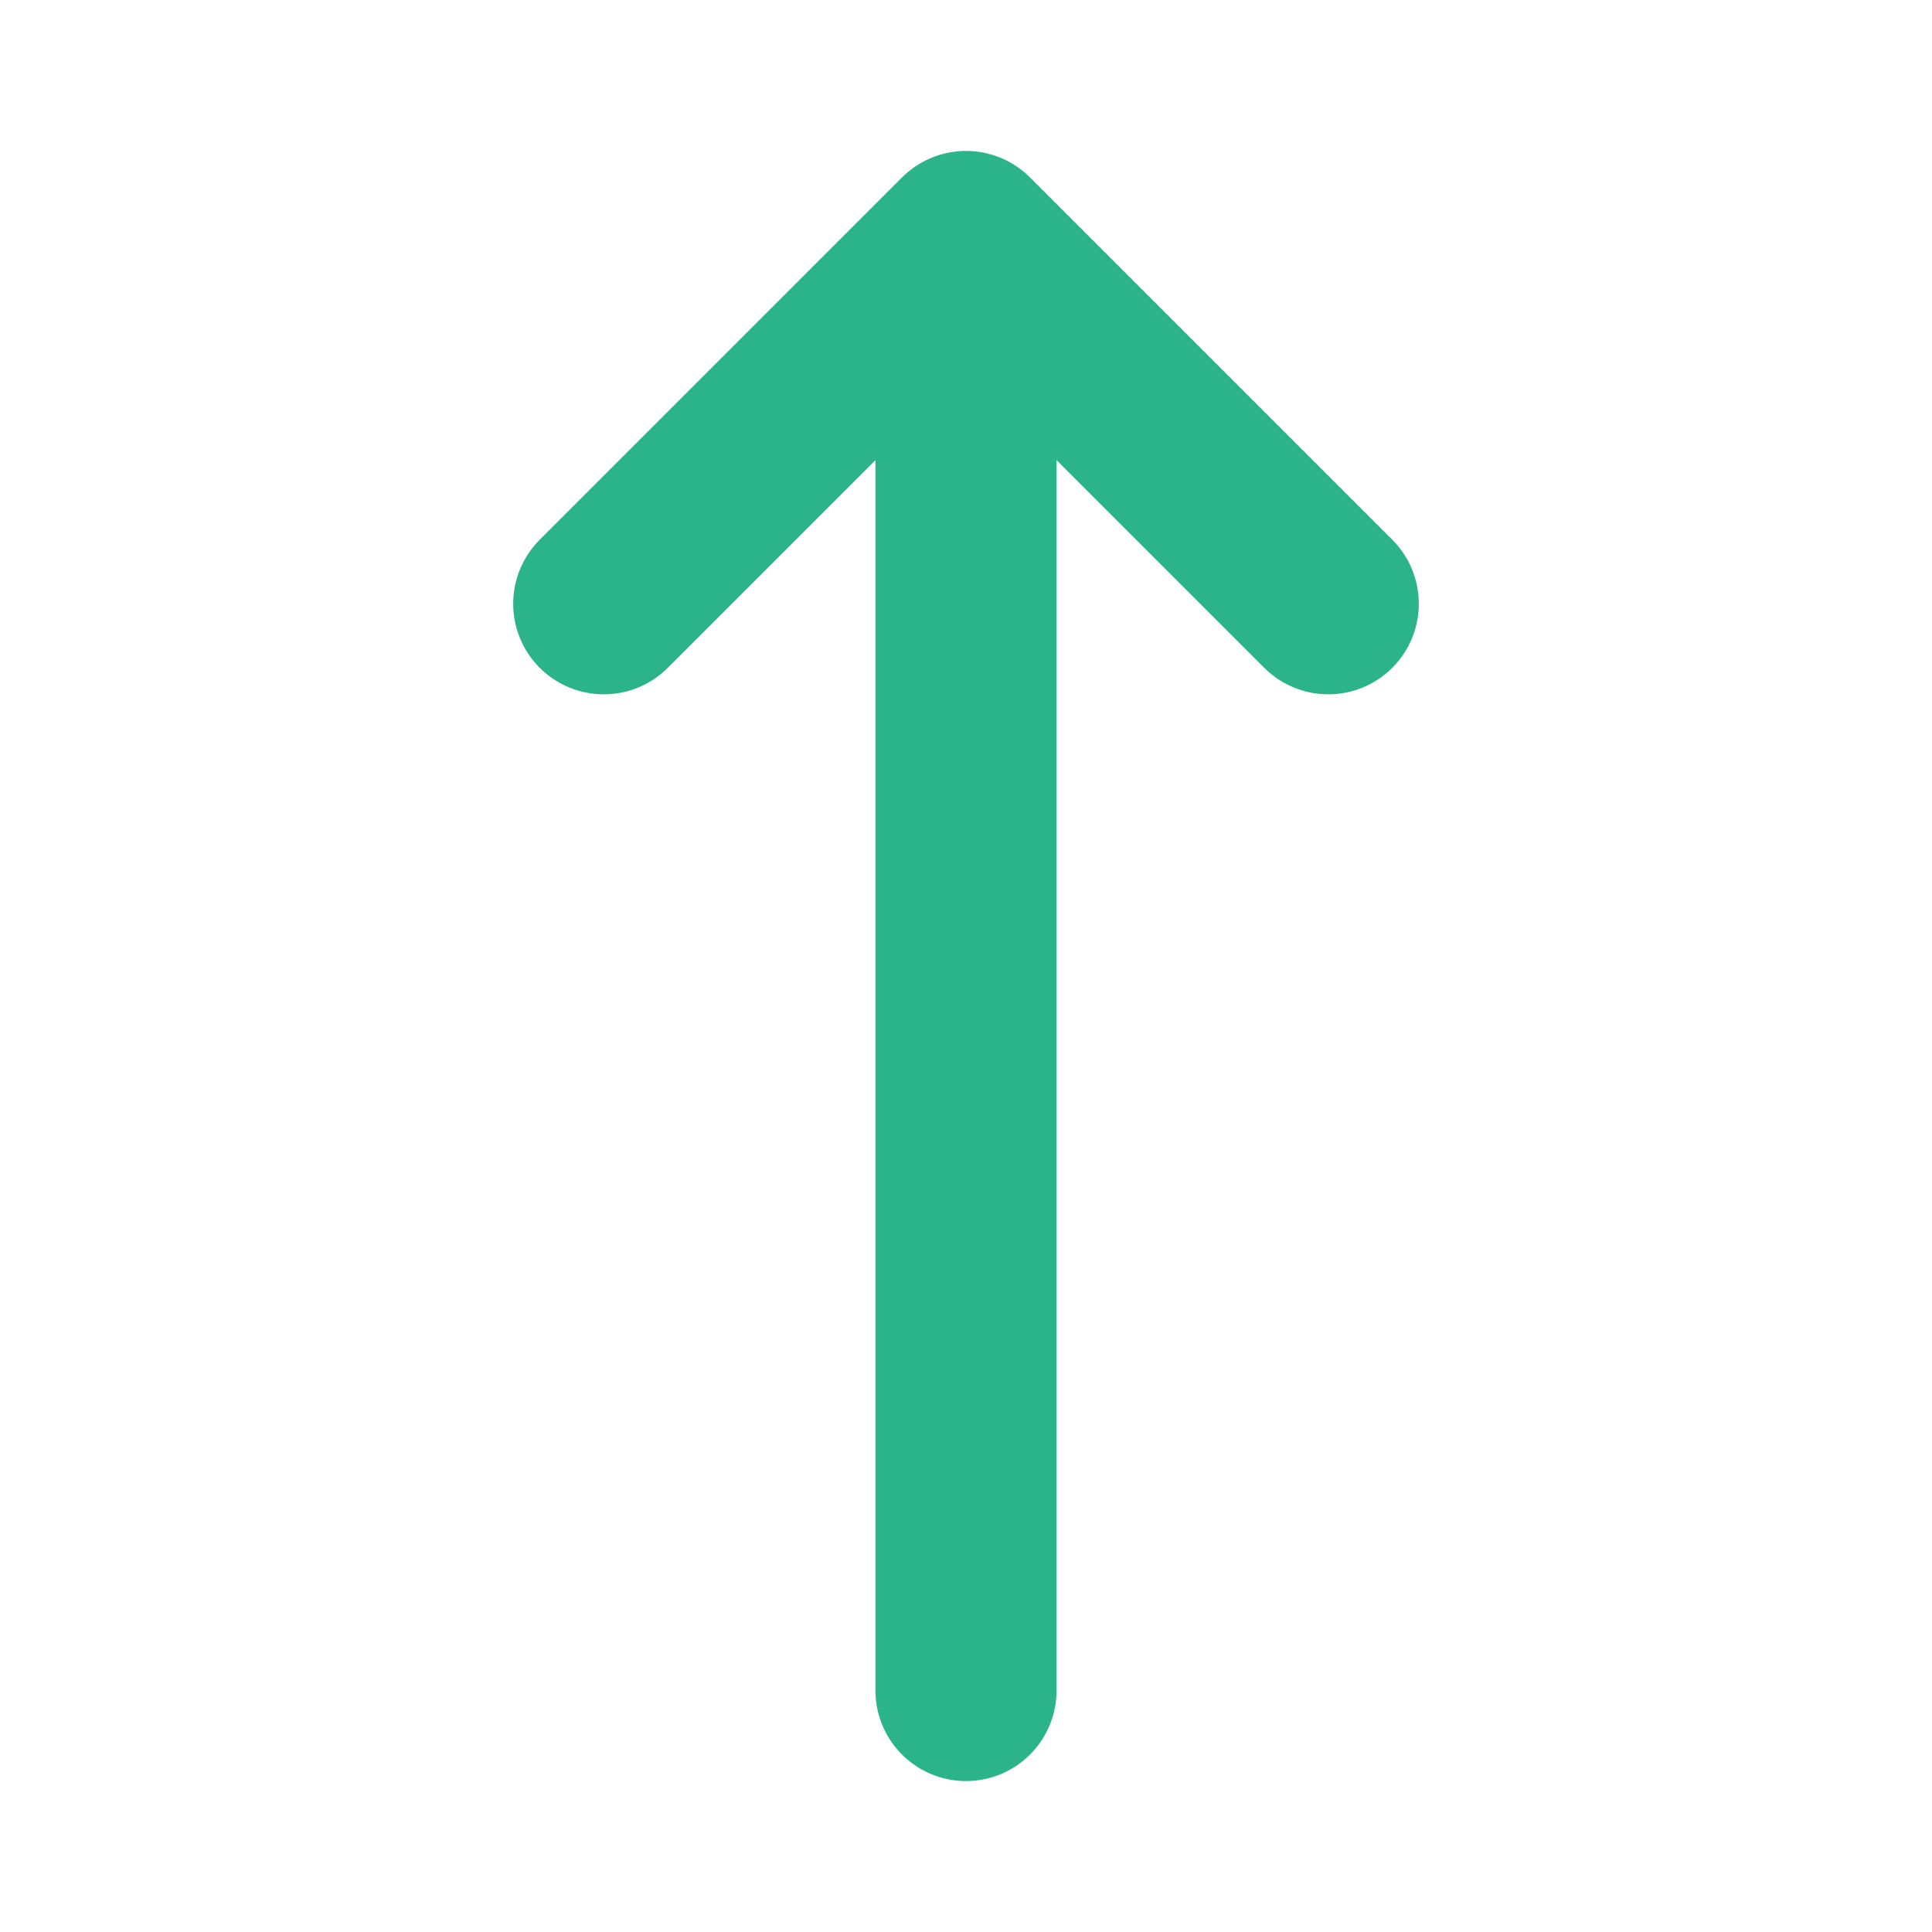 <svg width="16" height="16" viewBox="0 0 16 16" fill="none" xmlns="http://www.w3.org/2000/svg">
<path d="M5 5L8 2M8 2L11 5M8 2V14" stroke="#2BB48A" stroke-width="1.5" stroke-linecap="round" stroke-linejoin="round"/>
</svg>
